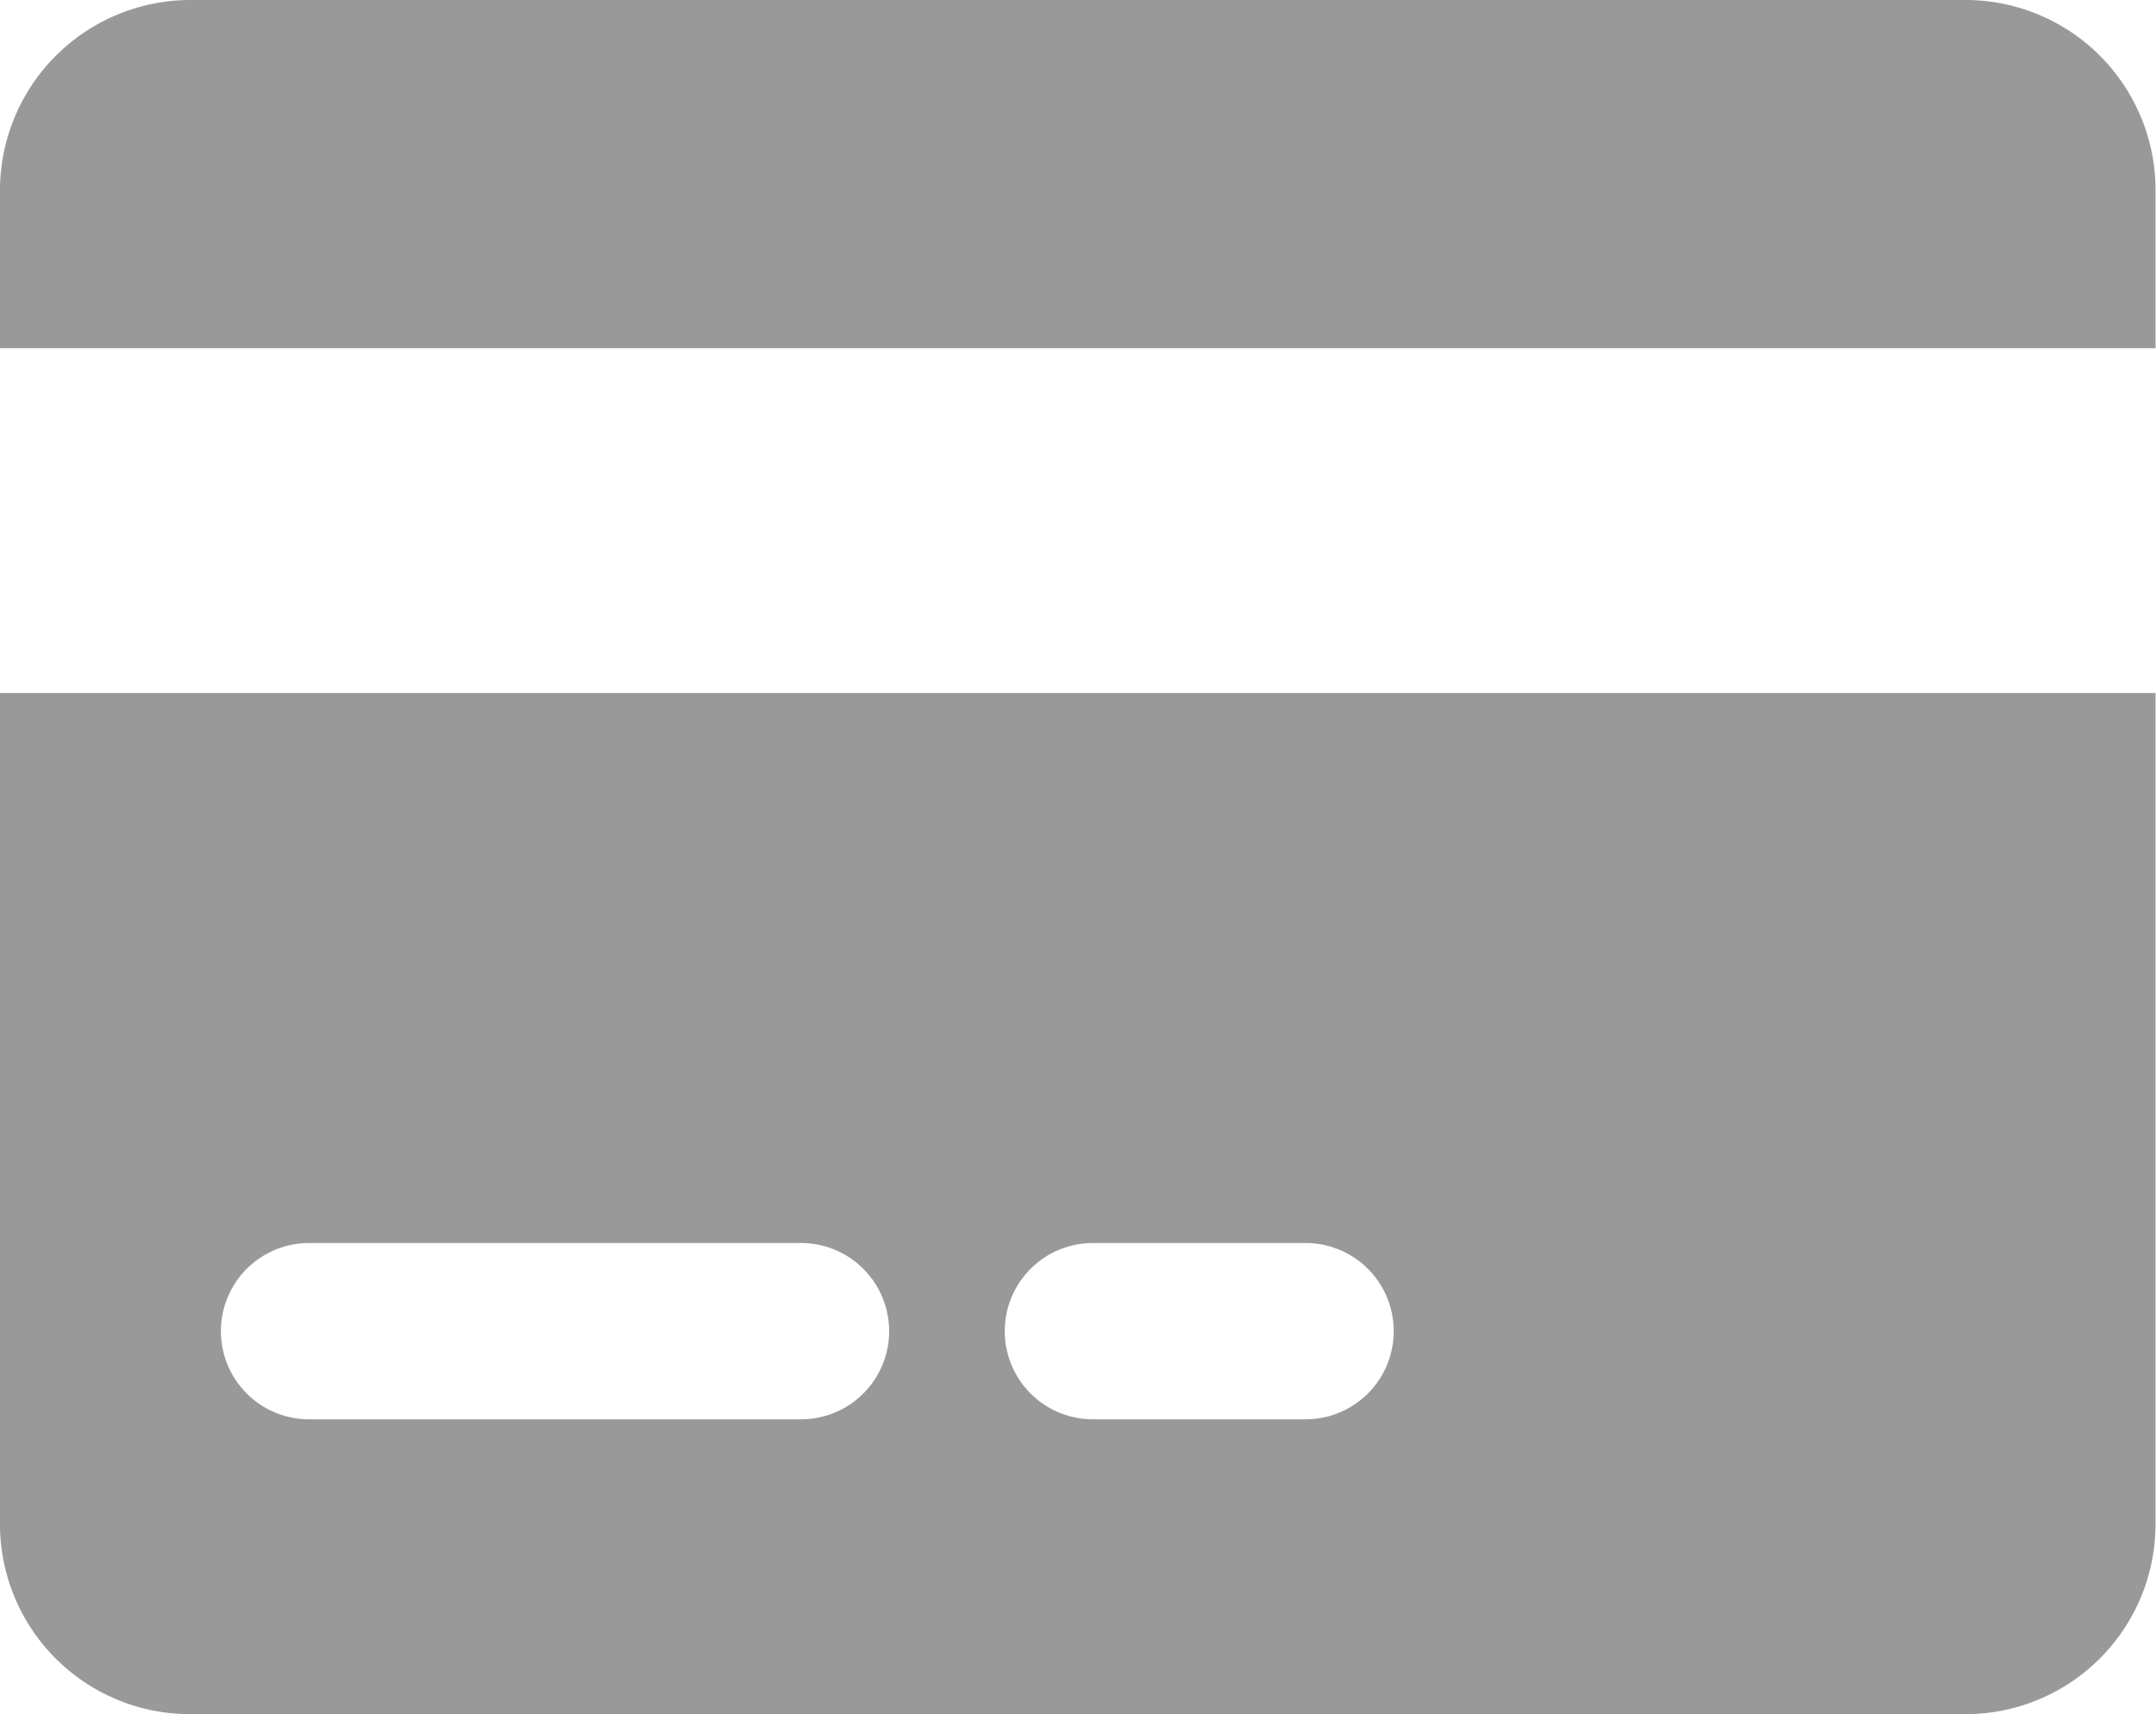 <svg xmlns="http://www.w3.org/2000/svg" viewBox="0 0 44.01 35"><defs><style>.cls-1{fill:#999;}</style></defs><g id="Layer_2" data-name="Layer 2"><g id="레이어_1" data-name="레이어 1"><g id="Card"><path id="Path_590" data-name="Path 590" class="cls-1" d="M40.1,0H3.91A3.89,3.89,0,0,0,0,3.85V7.11H44V3.85A3.88,3.88,0,0,0,40.1,0Z"/><path id="Path_591" data-name="Path 591" class="cls-1" d="M0,31.15A3.88,3.88,0,0,0,3.91,35H40.1A3.88,3.88,0,0,0,44,31.15v-17H0Zm22.3-5.77h4.35a1.8,1.8,0,0,1,0,3.6H22.31a1.8,1.8,0,1,1,0-3.6Zm-15.95,0h10a1.8,1.8,0,1,1,0,3.6h-10a1.8,1.8,0,0,1-.08-3.6Z"/></g></g></g></svg>